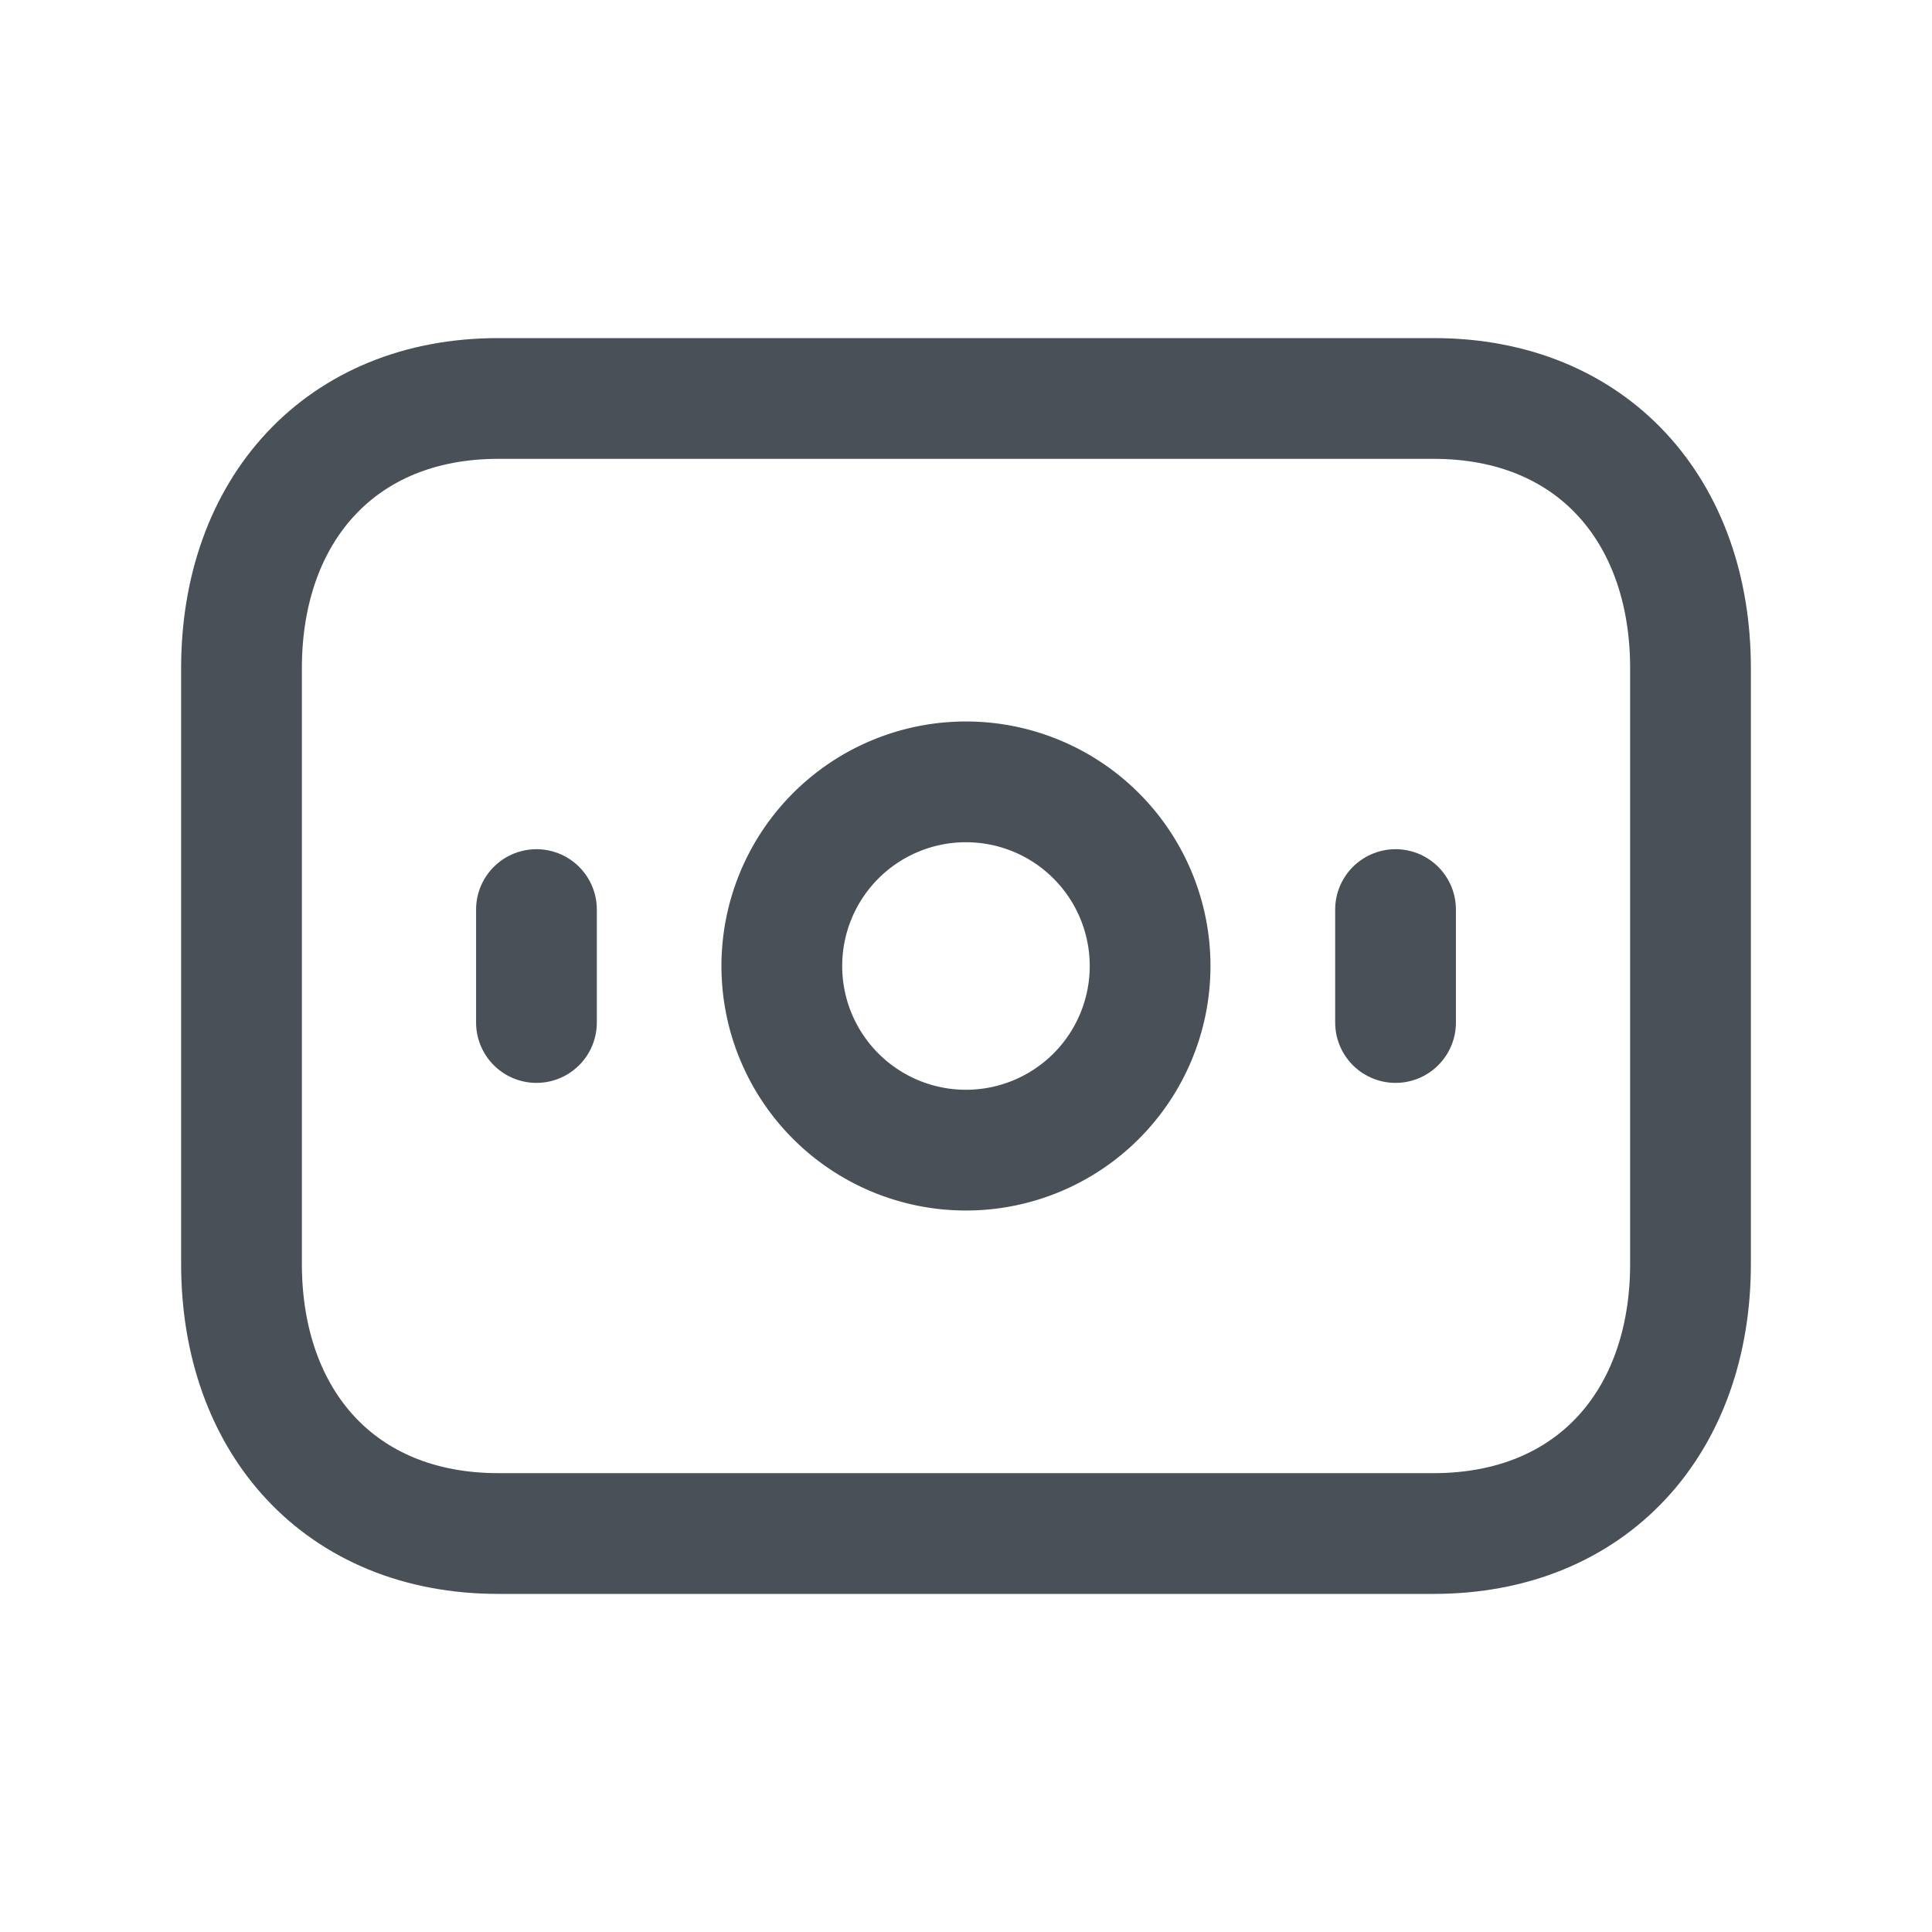 <svg xmlns="http://www.w3.org/2000/svg" width="24" height="24" fill="none"><path stroke="#495057" stroke-linecap="round" stroke-linejoin="round" stroke-width="1.5" d="M6.188 4.95h11.624C19.777 4.95 21 6.336 21 8.3V15.7c0 1.963-1.223 3.35-3.19 3.35H6.189C4.223 19.05 3 17.662 3 15.7V8.3c0-1.963 1.229-3.35 3.188-3.35ZM6.664 11.299v1.403M17.336 12.702v-1.403"/><path stroke="#495057" stroke-linecap="round" stroke-linejoin="round" stroke-width="1.5" d="M14.287 12a2.287 2.287 0 1 0-4.575 0 2.287 2.287 0 0 0 4.575 0Z" clip-rule="evenodd"/></svg>